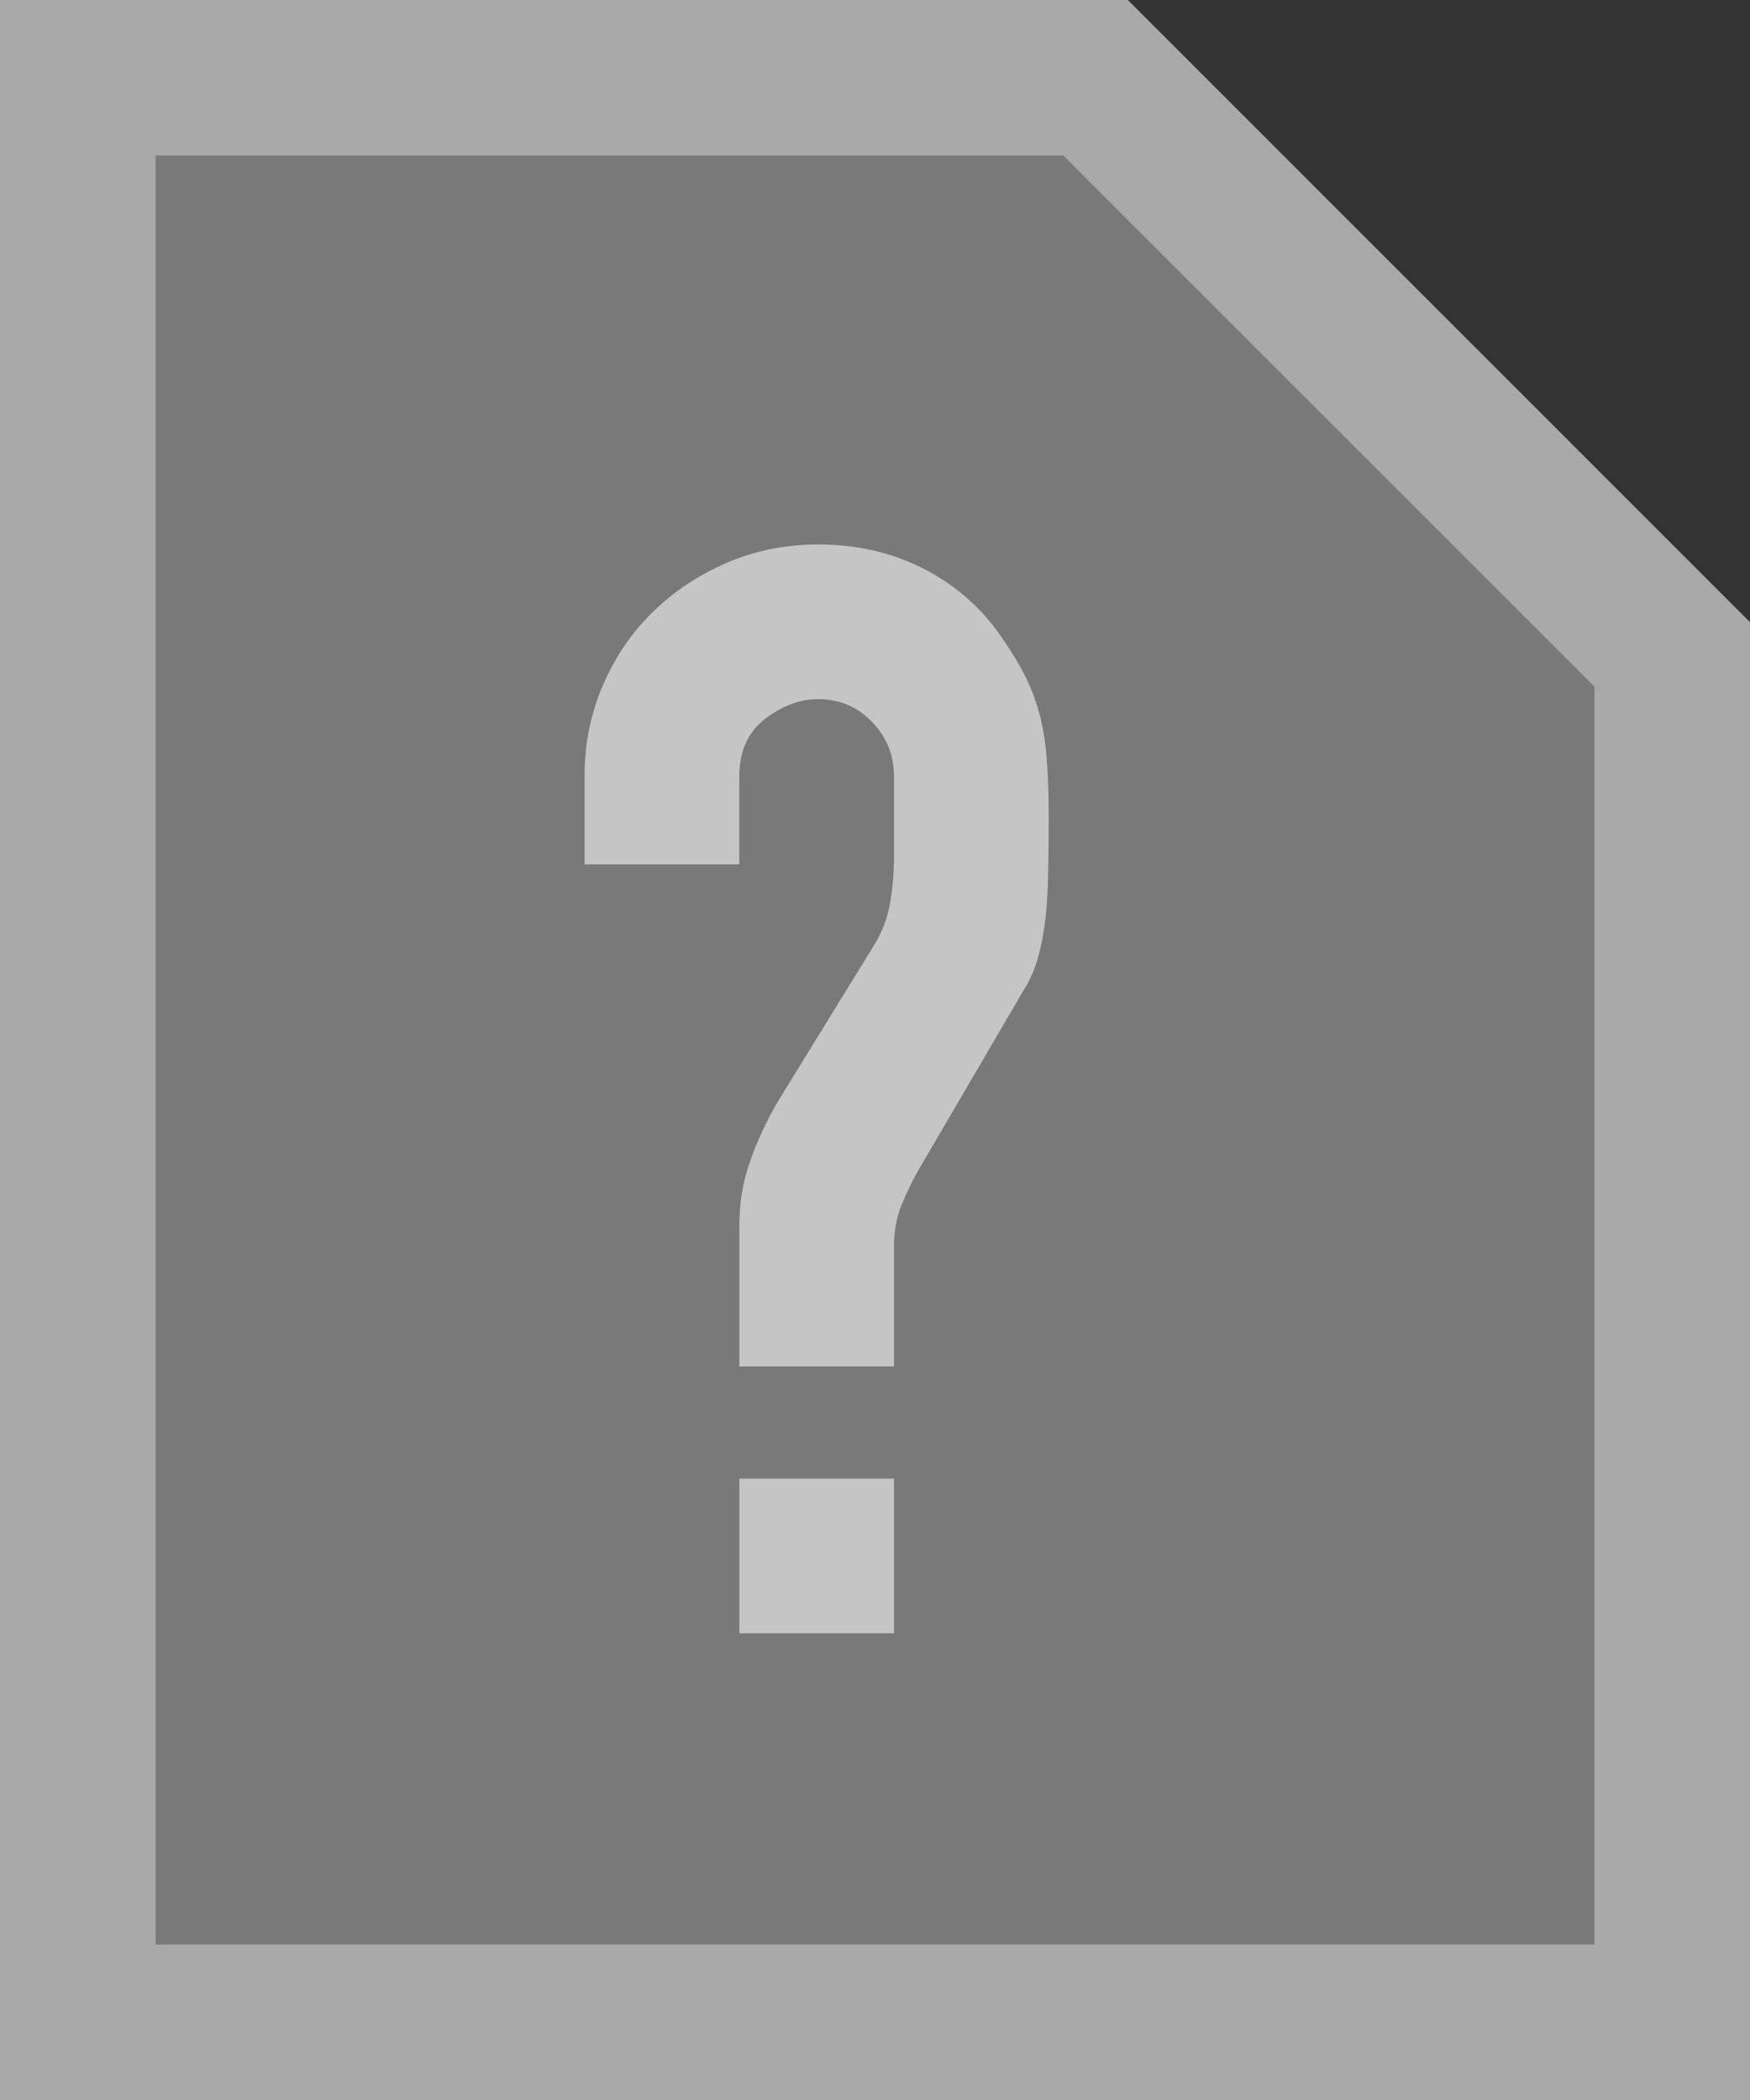 <svg width="45px" height="54px" viewBox="0 0 45 54" xmlns="http://www.w3.org/2000/svg" cl-svg="1533181842019"><rect x="0" y="0" width="45" height="54" fill="#333333" stroke="none"/><defs><polygon id="icon-unknown-path-1" points="0 3.55271368e-15 0 54 45 54 45 16 29 0"/></defs><g stroke="none" stroke-width="1" fill="none" fill-rule="evenodd"><g><g><use fill-opacity="0.342" fill="#FFFFFF" fill-rule="evenodd" href="#icon-unknown-path-1"/><path stroke-opacity="0.36" stroke="#FFFFFF" stroke-width="4" d="M2,2 L28.172,2 L43,16.828 L43,52 L2,52 L2,2 Z"/></g><path d="M15.033,19.928 C15.033,19.122 15.189,18.355 15.501,17.627 C15.813,16.899 16.242,16.268 16.788,15.735 C17.334,15.202 17.971,14.78 18.699,14.468 C19.427,14.156 20.207,14 21.039,14 C22.001,14 22.878,14.195 23.671,14.585 C24.464,14.975 25.121,15.521 25.641,16.223 C25.901,16.587 26.115,16.925 26.284,17.237 C26.453,17.549 26.59,17.88 26.694,18.231 C26.798,18.582 26.869,18.979 26.908,19.421 C26.947,19.863 26.967,20.383 26.967,20.981 C26.967,21.656 26.96,22.222 26.947,22.677 C26.934,23.132 26.902,23.528 26.85,23.866 C26.798,24.204 26.733,24.497 26.655,24.744 C26.577,24.991 26.473,25.218 26.343,25.426 L23.652,30.028 C23.47,30.34 23.314,30.658 23.184,30.983 C23.054,31.308 22.989,31.653 22.989,32.017 L22.989,35.136 L19.011,35.136 L19.011,31.51 C19.011,30.938 19.102,30.392 19.284,29.872 C19.466,29.352 19.7,28.845 19.986,28.351 L22.482,24.295 C22.69,23.957 22.826,23.593 22.891,23.203 C22.956,22.813 22.989,22.423 22.989,22.033 L22.989,19.967 C22.989,19.421 22.8,18.953 22.423,18.563 C22.046,18.173 21.585,17.978 21.039,17.978 C20.571,17.978 20.116,18.147 19.674,18.485 C19.232,18.823 19.011,19.317 19.011,19.967 L19.011,22.228 L15.033,22.228 L15.033,19.928 Z M19.011,38.022 L22.989,38.022 L22.989,42 L19.011,42 L19.011,38.022 Z" fill-opacity="0.567" fill="#FFFFFF"/></g></g></svg>